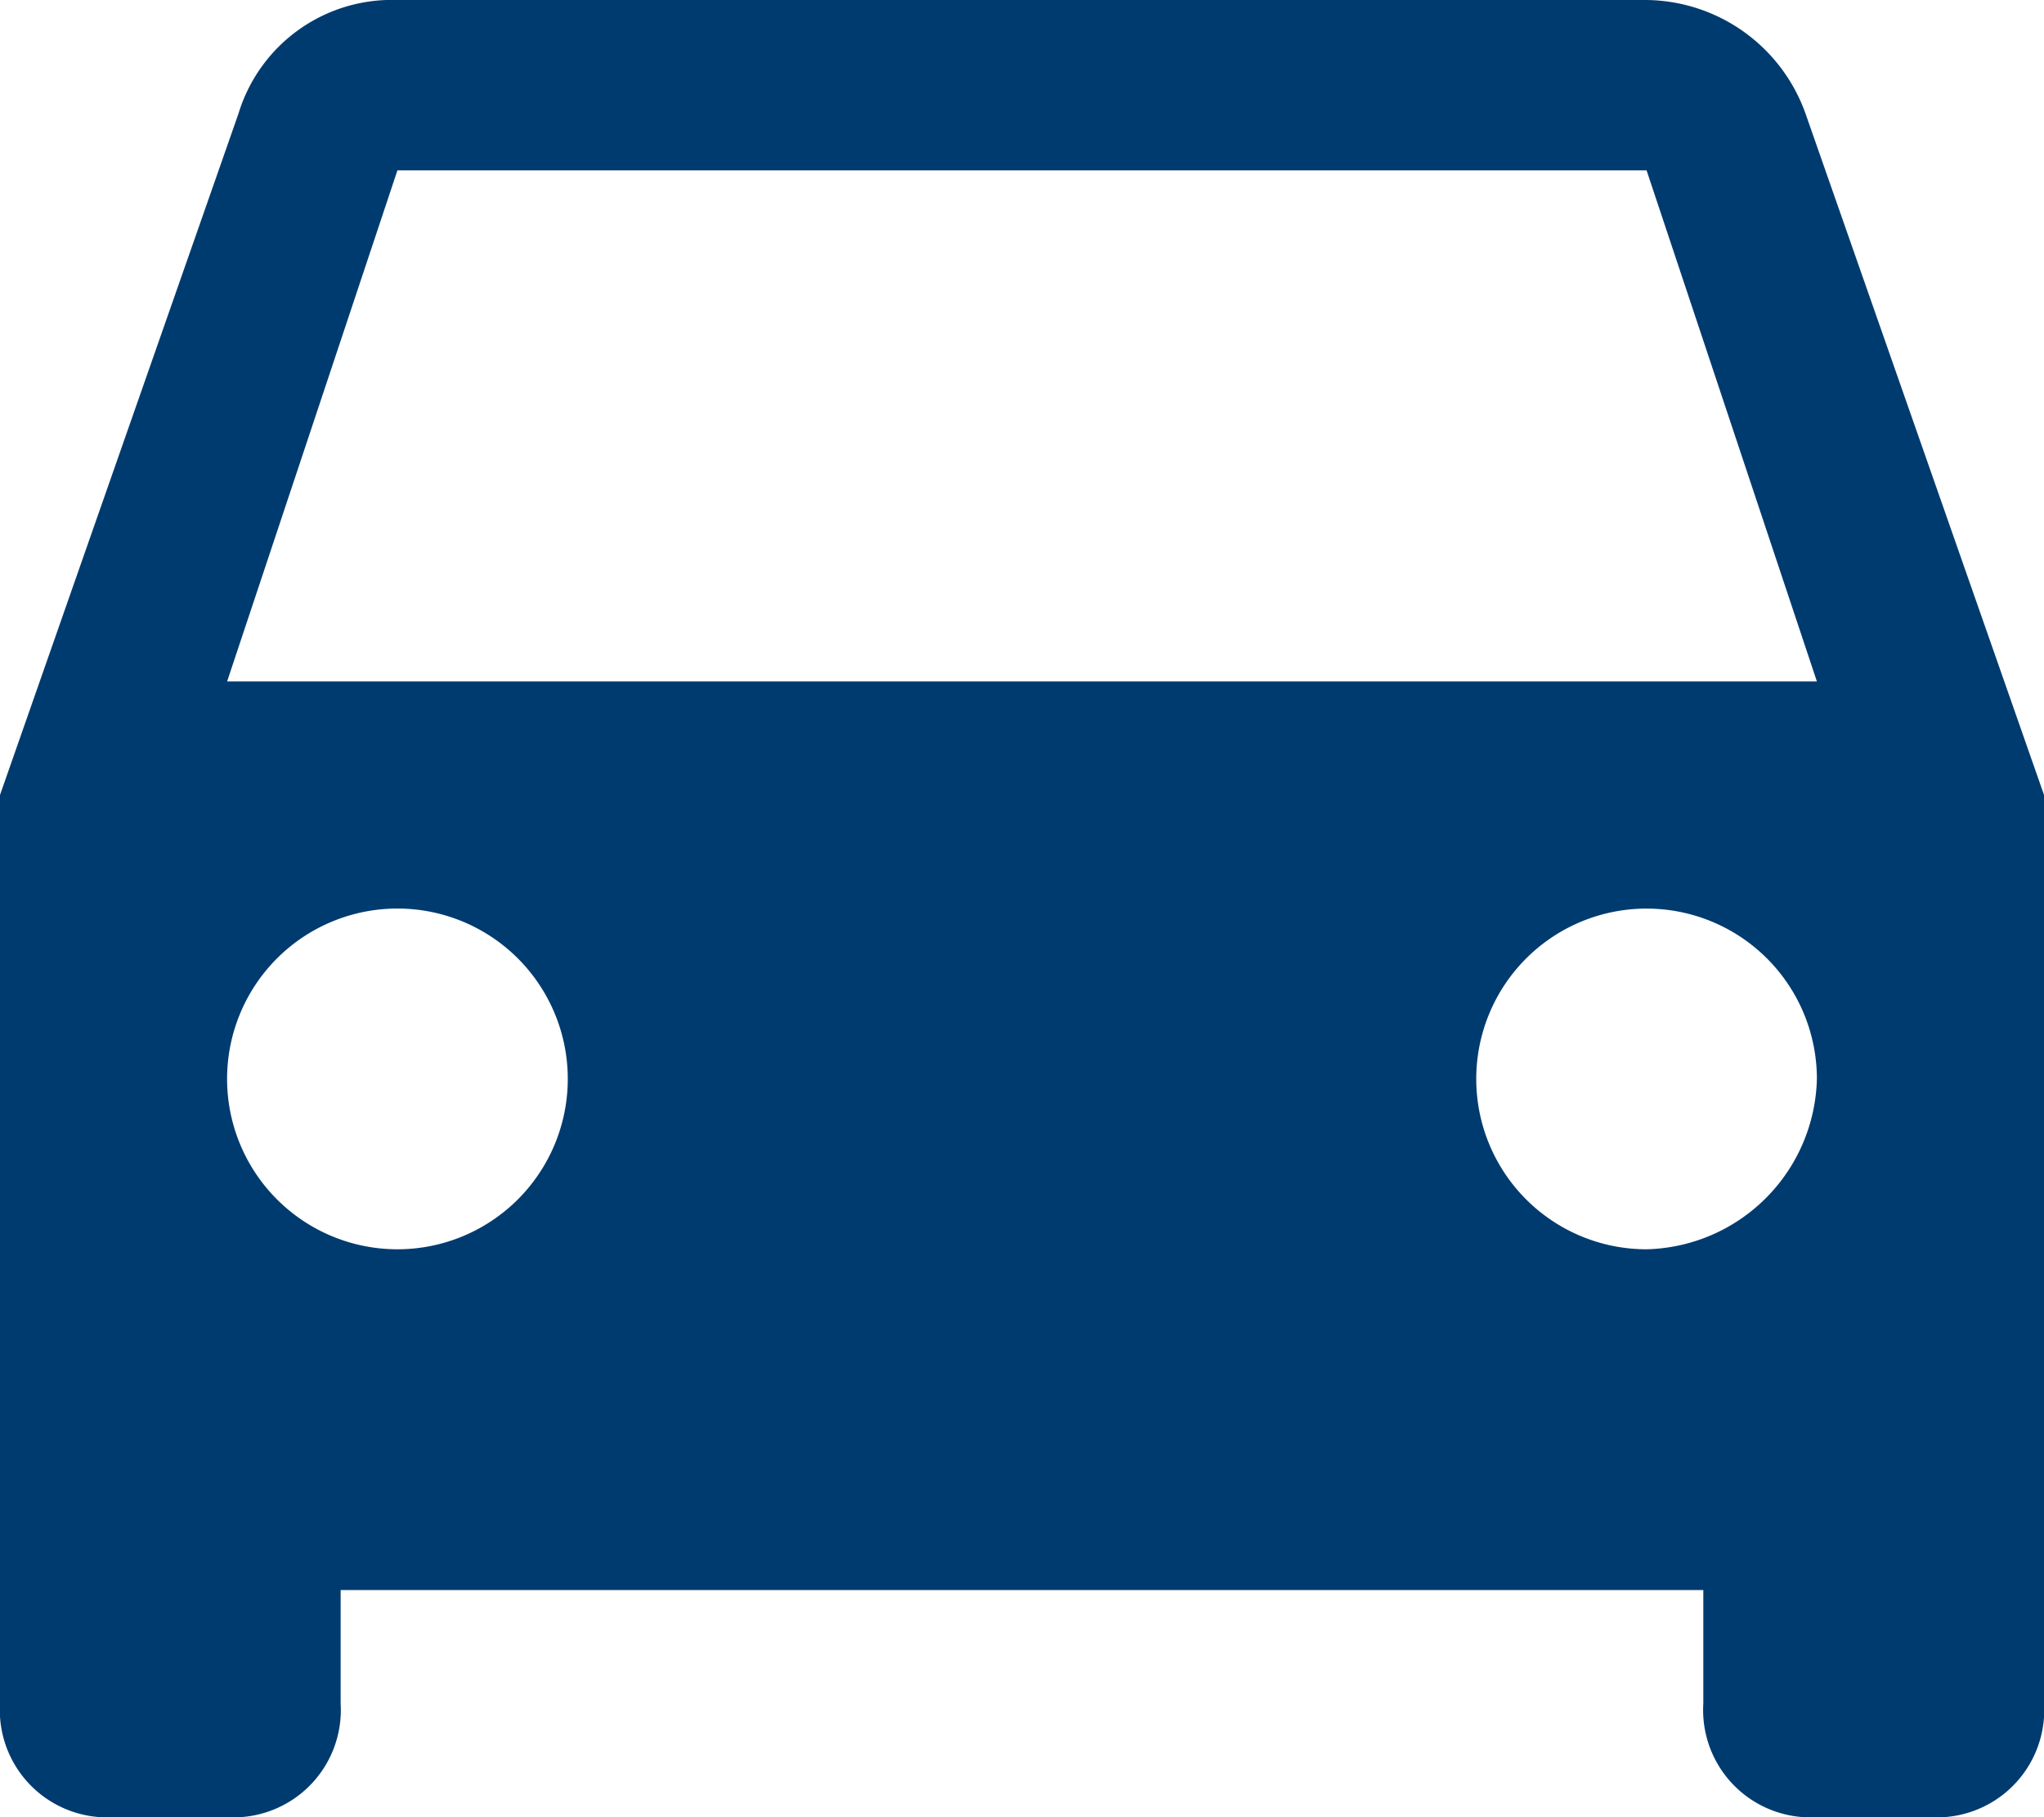 <svg xmlns="http://www.w3.org/2000/svg" width="39.375" height="35" viewBox="0 0 39.375 35"><defs><style>.a{fill:#003b6f;}</style></defs><g transform="translate(0 0)"><path class="a" d="M34.781,27.688A3.29,3.29,0,0,0,31.719,25.5H7.656a3.089,3.089,0,0,0-3.062,2.188L0,40.812v17.5A2.067,2.067,0,0,0,2.187,60.5H4.375a2.067,2.067,0,0,0,2.187-2.187V56.125h26.25v2.188A2.067,2.067,0,0,0,35,60.5h2.188a2.067,2.067,0,0,0,2.188-2.187v-17.5ZM7.656,49.562a3.281,3.281,0,0,1,0-6.563,3.281,3.281,0,0,1,0,6.563Zm24.062,0A3.281,3.281,0,1,1,35,46.281,3.364,3.364,0,0,1,31.719,49.562ZM4.375,38.625l3.281-9.844H31.719L35,38.625Z" transform="translate(0 -25.5)"/></g></svg>